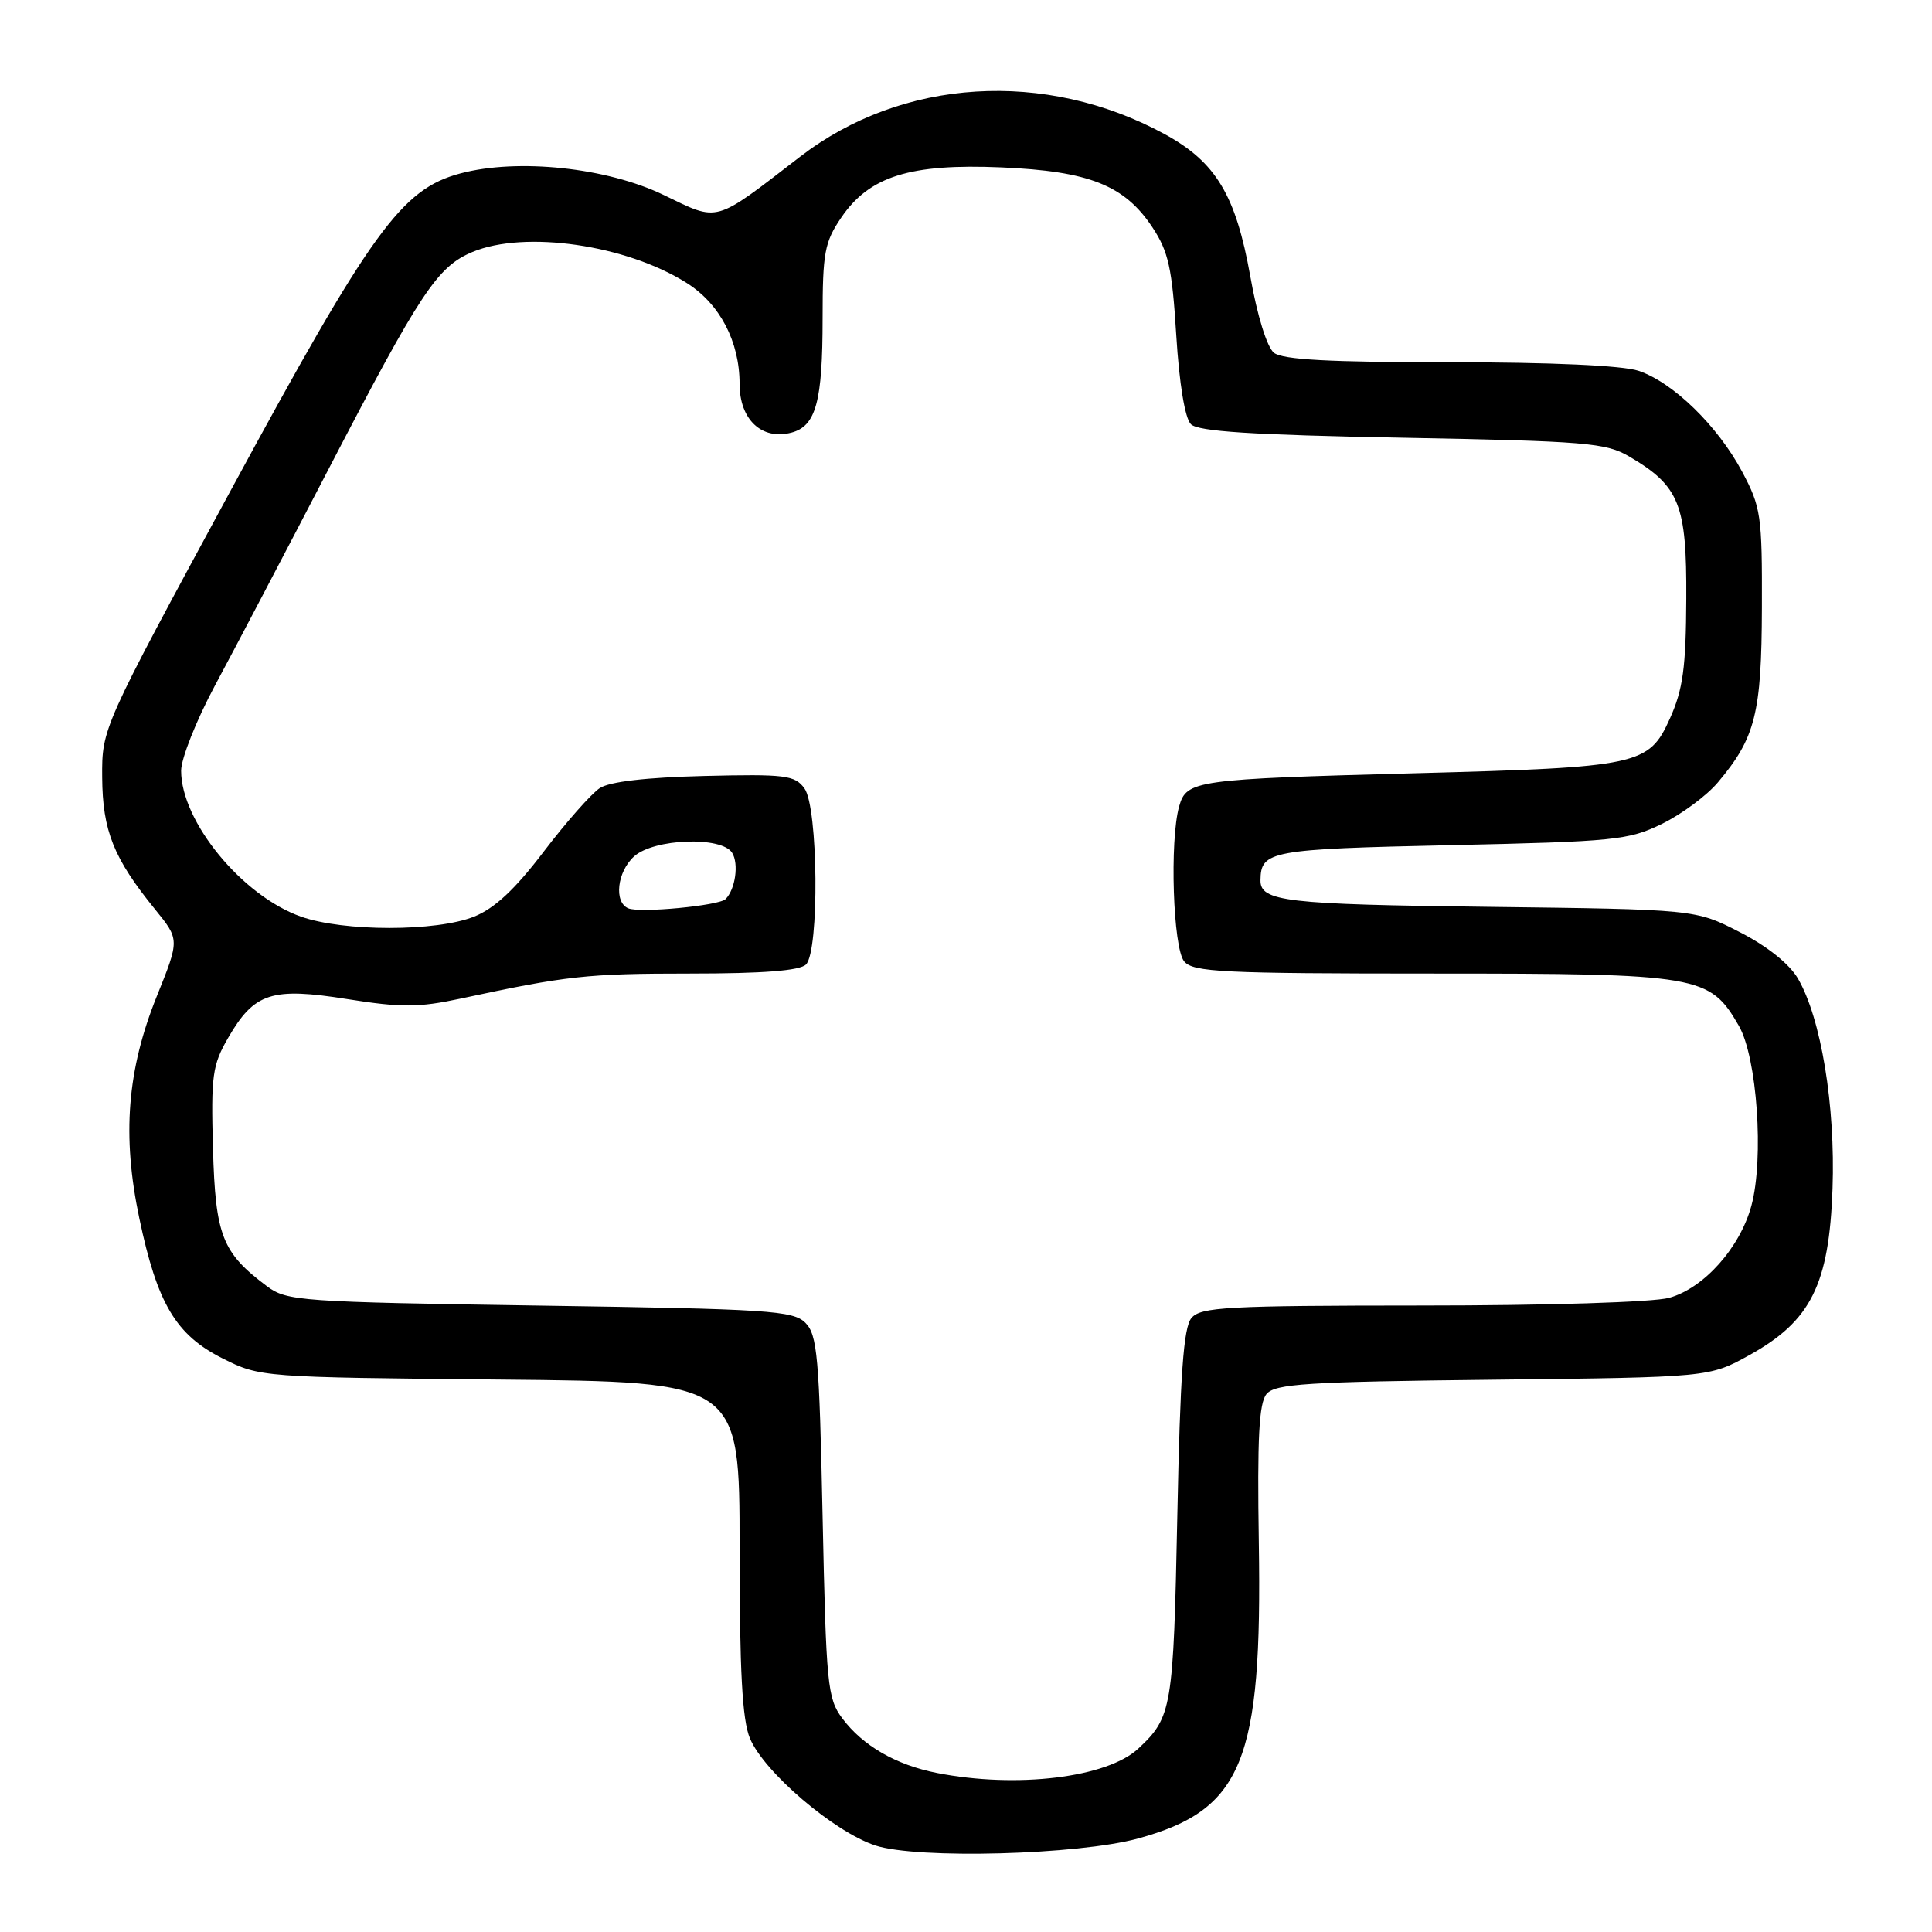 <?xml version="1.0" encoding="UTF-8" standalone="no"?>
<!DOCTYPE svg PUBLIC "-//W3C//DTD SVG 1.1//EN" "http://www.w3.org/Graphics/SVG/1.1/DTD/svg11.dtd" >
<svg xmlns="http://www.w3.org/2000/svg" xmlns:xlink="http://www.w3.org/1999/xlink" version="1.1" viewBox="0 0 256 256">
 <g >
 <path fill="currentColor"
d=" M 150.81 243.61 C 164.65 239.81 167.27 233.38 166.80 204.40 C 166.58 190.58 166.82 185.93 167.82 184.72 C 168.95 183.36 173.14 183.09 197.82 182.82 C 226.50 182.50 226.50 182.50 231.82 179.55 C 239.96 175.04 242.37 170.21 242.82 157.51 C 243.21 146.47 241.30 134.92 238.23 129.65 C 237.09 127.71 234.16 125.37 230.52 123.51 C 224.65 120.50 224.65 120.50 197.07 120.16 C 170.32 119.84 166.98 119.45 167.02 116.63 C 167.07 112.74 168.28 112.51 192.21 111.99 C 213.97 111.51 215.81 111.33 220.23 109.16 C 222.83 107.89 226.16 105.42 227.63 103.67 C 232.60 97.77 233.42 94.54 233.46 80.50 C 233.50 68.30 233.34 67.19 230.84 62.50 C 227.59 56.41 221.68 50.66 217.10 49.13 C 214.99 48.43 205.50 48.00 192.04 48.00 C 176.22 48.00 169.96 47.66 168.81 46.75 C 167.89 46.01 166.60 41.88 165.67 36.61 C 163.75 25.85 161.11 21.47 154.32 17.77 C 138.51 9.17 119.54 10.34 106.01 20.77 C 94.48 29.65 95.35 29.41 87.95 25.84 C 80.43 22.20 68.62 20.95 61.00 22.98 C 53.19 25.06 49.27 30.48 30.50 65.12 C 13.50 96.50 13.50 96.50 13.54 103.00 C 13.59 110.09 15.05 113.73 20.55 120.50 C 23.80 124.50 23.80 124.50 20.78 132.00 C 16.84 141.78 16.15 150.46 18.46 161.43 C 20.83 172.74 23.31 176.90 29.50 180.00 C 34.47 182.49 34.67 182.50 66.25 182.80 C 98.00 183.10 98.00 183.10 98.00 205.08 C 98.00 221.42 98.35 227.91 99.37 230.34 C 101.24 234.82 110.53 242.75 116.00 244.54 C 121.59 246.36 142.83 245.79 150.81 243.61 Z  M 124.15 234.93 C 118.71 233.86 114.32 231.32 111.60 227.68 C 109.64 225.05 109.47 223.27 109.00 200.97 C 108.56 179.78 108.30 176.87 106.72 175.28 C 105.10 173.66 101.85 173.45 71.54 173.00 C 39.78 172.52 38.01 172.40 35.38 170.44 C 29.43 165.99 28.55 163.75 28.22 152.20 C 27.95 142.51 28.14 141.12 30.24 137.50 C 33.70 131.53 36.00 130.79 46.05 132.39 C 53.16 133.52 55.46 133.51 60.98 132.33 C 75.13 129.29 77.76 129.00 91.44 129.00 C 101.12 129.00 105.98 128.62 106.80 127.80 C 108.58 126.02 108.42 106.95 106.59 104.46 C 105.32 102.72 104.06 102.56 93.34 102.82 C 85.62 103.01 80.79 103.57 79.47 104.43 C 78.35 105.17 75.01 108.95 72.05 112.84 C 68.25 117.84 65.54 120.37 62.82 121.46 C 57.81 123.46 45.55 123.46 39.88 121.46 C 32.09 118.71 24.00 108.86 24.00 102.13 C 24.00 100.51 26.02 95.43 28.48 90.84 C 30.95 86.25 37.76 73.28 43.62 62.00 C 55.76 38.64 57.95 35.34 62.60 33.39 C 69.55 30.49 82.97 32.43 91.00 37.50 C 95.39 40.27 98.00 45.26 98.00 50.88 C 98.00 55.59 100.93 58.35 104.85 57.33 C 108.12 56.47 109.00 53.25 109.00 42.17 C 109.00 33.49 109.26 32.08 111.47 28.83 C 115.19 23.35 120.59 21.66 132.70 22.18 C 144.31 22.68 149.01 24.54 152.70 30.12 C 154.83 33.34 155.31 35.52 155.86 44.42 C 156.26 50.85 157.01 55.41 157.80 56.21 C 158.77 57.17 165.84 57.63 185.80 58.00 C 210.18 58.46 212.80 58.67 215.90 60.50 C 222.54 64.41 223.51 66.83 223.44 79.33 C 223.40 88.47 223.00 91.35 221.28 95.19 C 218.48 101.40 217.24 101.67 187.50 102.46 C 158.31 103.24 157.22 103.39 156.24 106.86 C 154.97 111.39 155.43 125.61 156.91 127.39 C 158.09 128.81 161.99 129.00 189.87 129.00 C 225.24 129.00 226.54 129.23 230.40 135.91 C 232.83 140.11 233.76 153.50 232.07 159.76 C 230.56 165.33 225.78 170.69 221.17 171.97 C 219.07 172.55 205.06 172.99 188.37 172.99 C 162.52 173.00 159.09 173.19 157.87 174.65 C 156.82 175.91 156.38 182.10 156.00 200.90 C 155.48 226.40 155.29 227.53 150.84 231.69 C 146.71 235.55 134.73 237.01 124.15 234.93 Z  M 83.25 120.36 C 81.32 119.55 81.77 115.52 84.02 113.48 C 86.64 111.11 95.62 110.78 97.01 113.00 C 97.92 114.45 97.44 117.84 96.14 119.14 C 95.26 120.01 84.79 121.01 83.25 120.36 Z "/>
</g>
</svg>